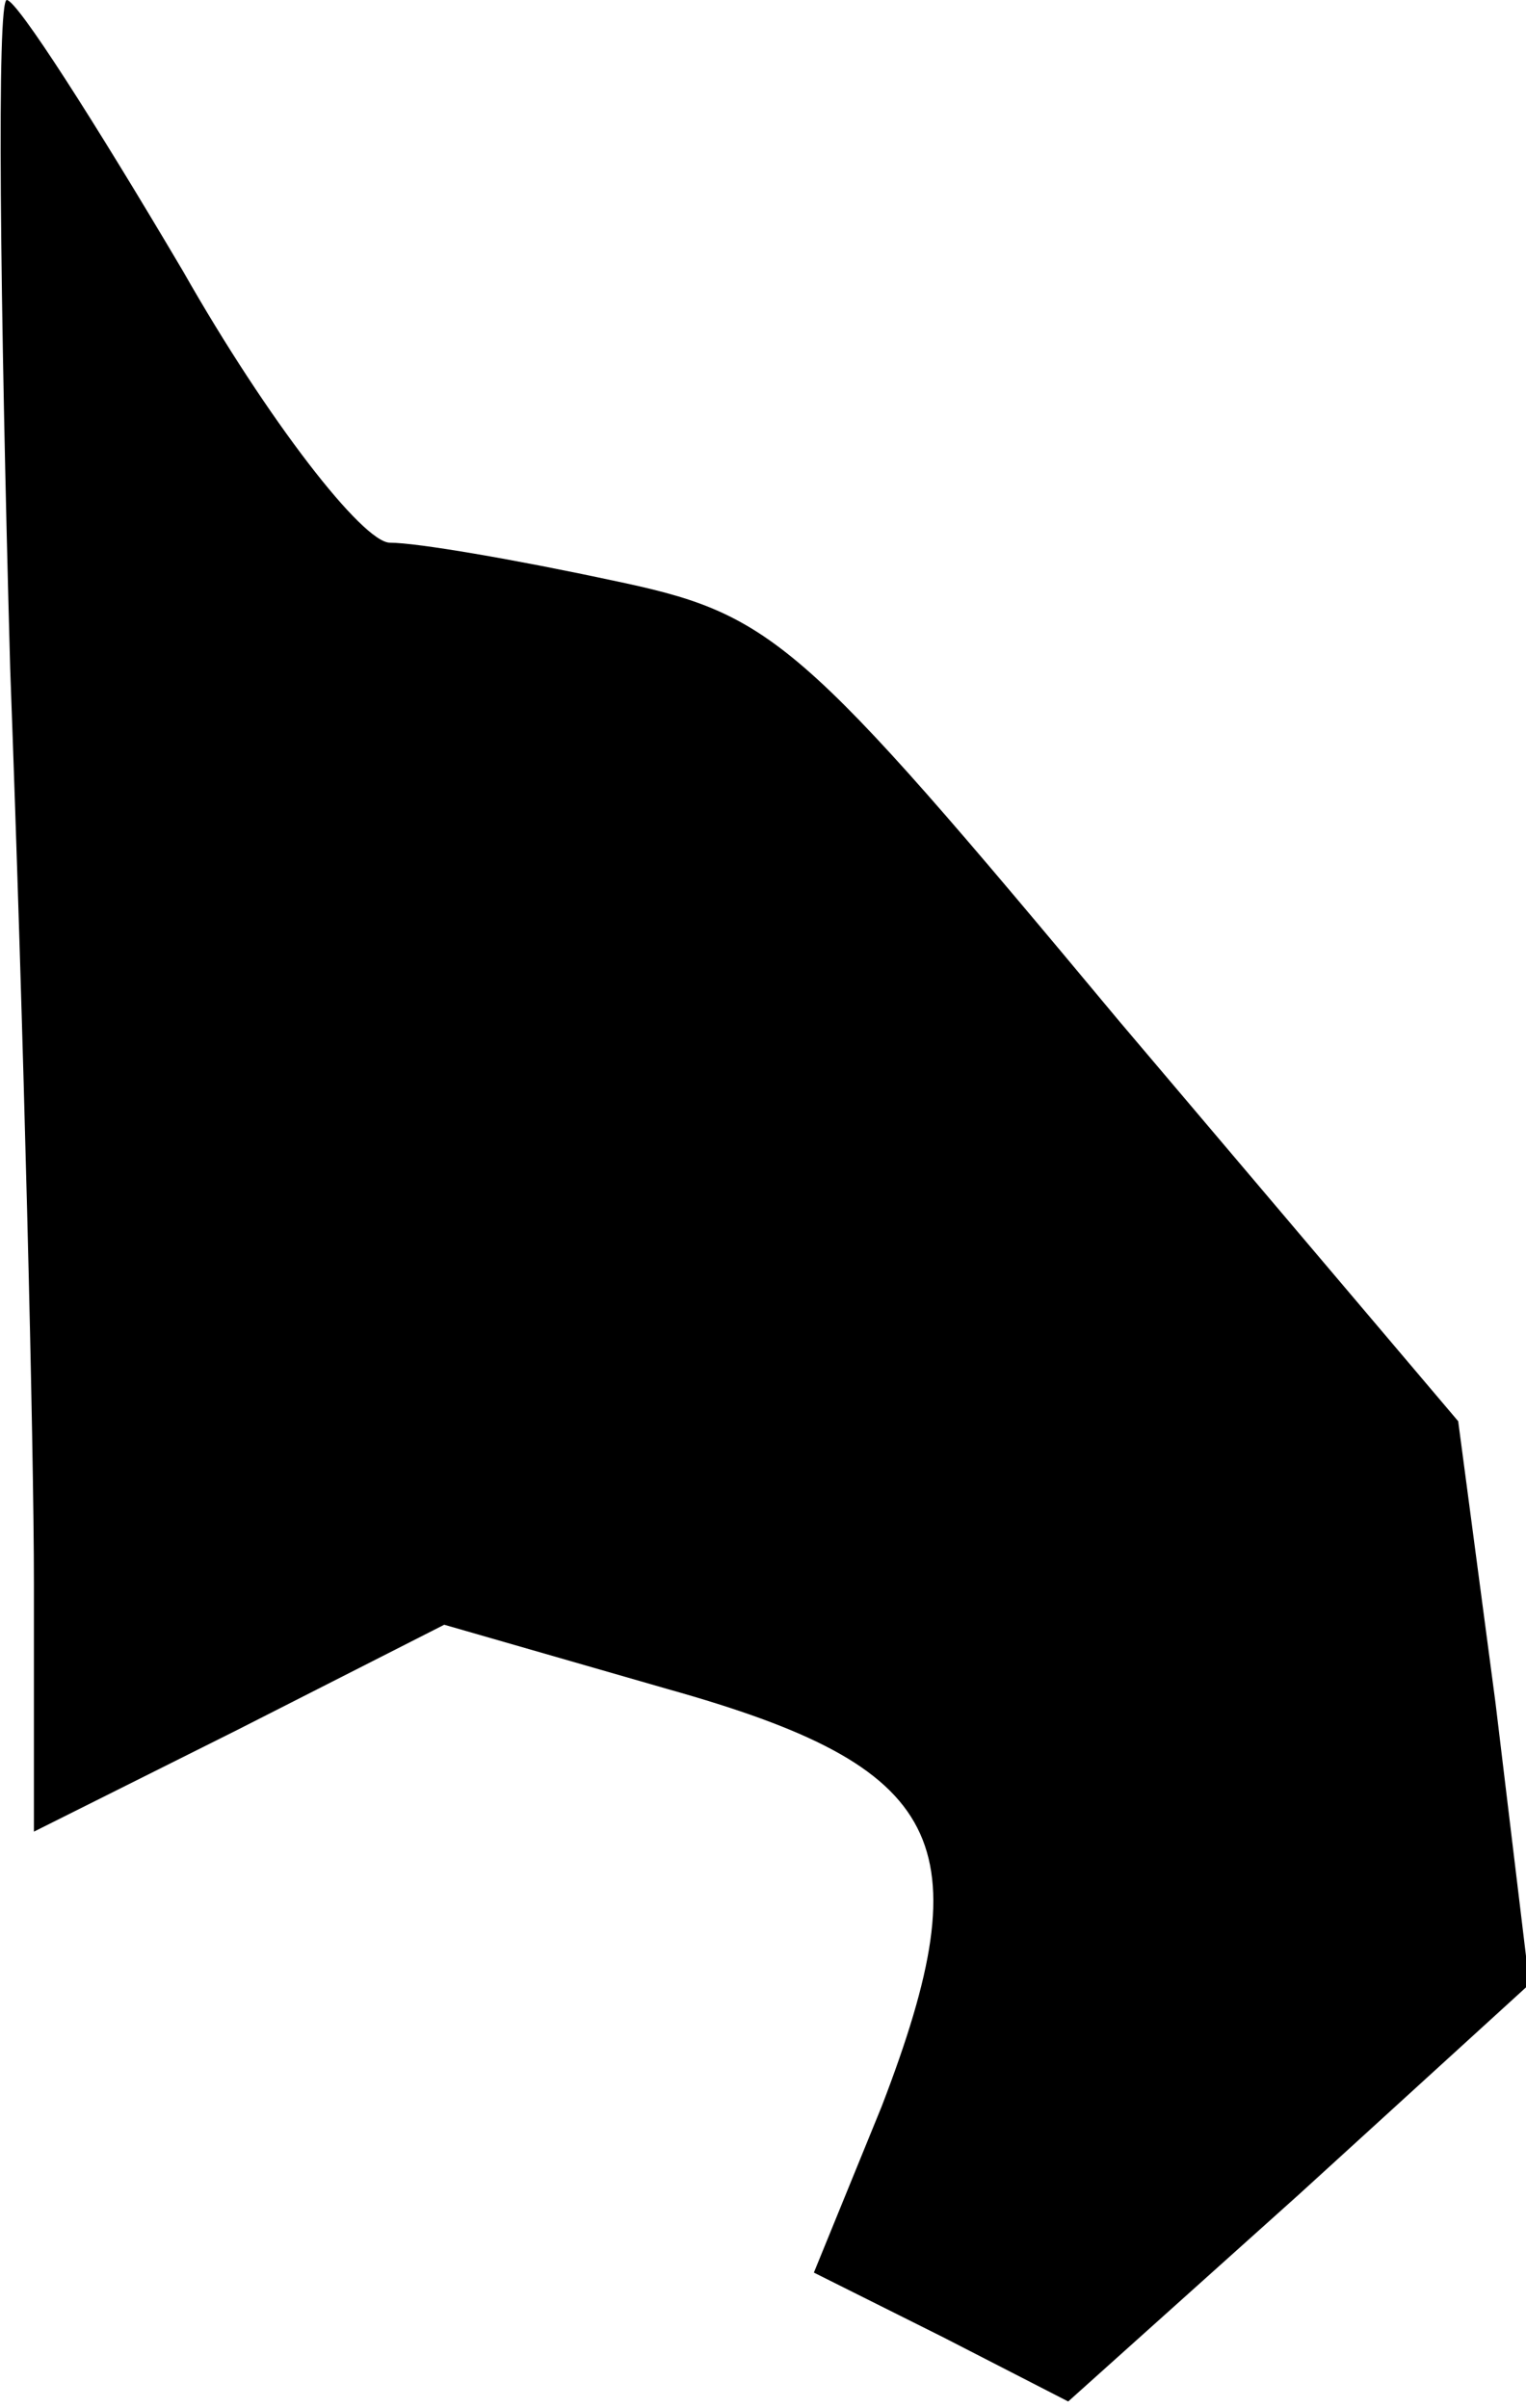 <?xml version="1.0" standalone="no"?>
<!DOCTYPE svg PUBLIC "-//W3C//DTD SVG 20010904//EN"
 "http://www.w3.org/TR/2001/REC-SVG-20010904/DTD/svg10.dtd">
<svg version="1.0" xmlns="http://www.w3.org/2000/svg"
 width="45pt" height="71pt" viewBox="0 0 45 71"
 preserveAspectRatio="xMidYMid meet">
<g transform="translate(0,71) scale(0.1,-0.1)"
fill="#000000" stroke="none">
<path fill="#000000" stroke="none" d="M3 513 c4 -108 7 -229 7 -270 l0 -73
60 30 61 31 66 -19 c82 -23 93 -45 63 -123 l-20 -49 38 -19 37 -19 68 61 68
62 -10 83 -11 83 -100 118 c-95 114 -102 120 -150 130 -28 6 -57 11 -65 11 -8
0 -36 36 -61 80 -26 44 -49 80 -52 80 -3 0 -2 -88 1 -197z"/>
</g>
</svg>
